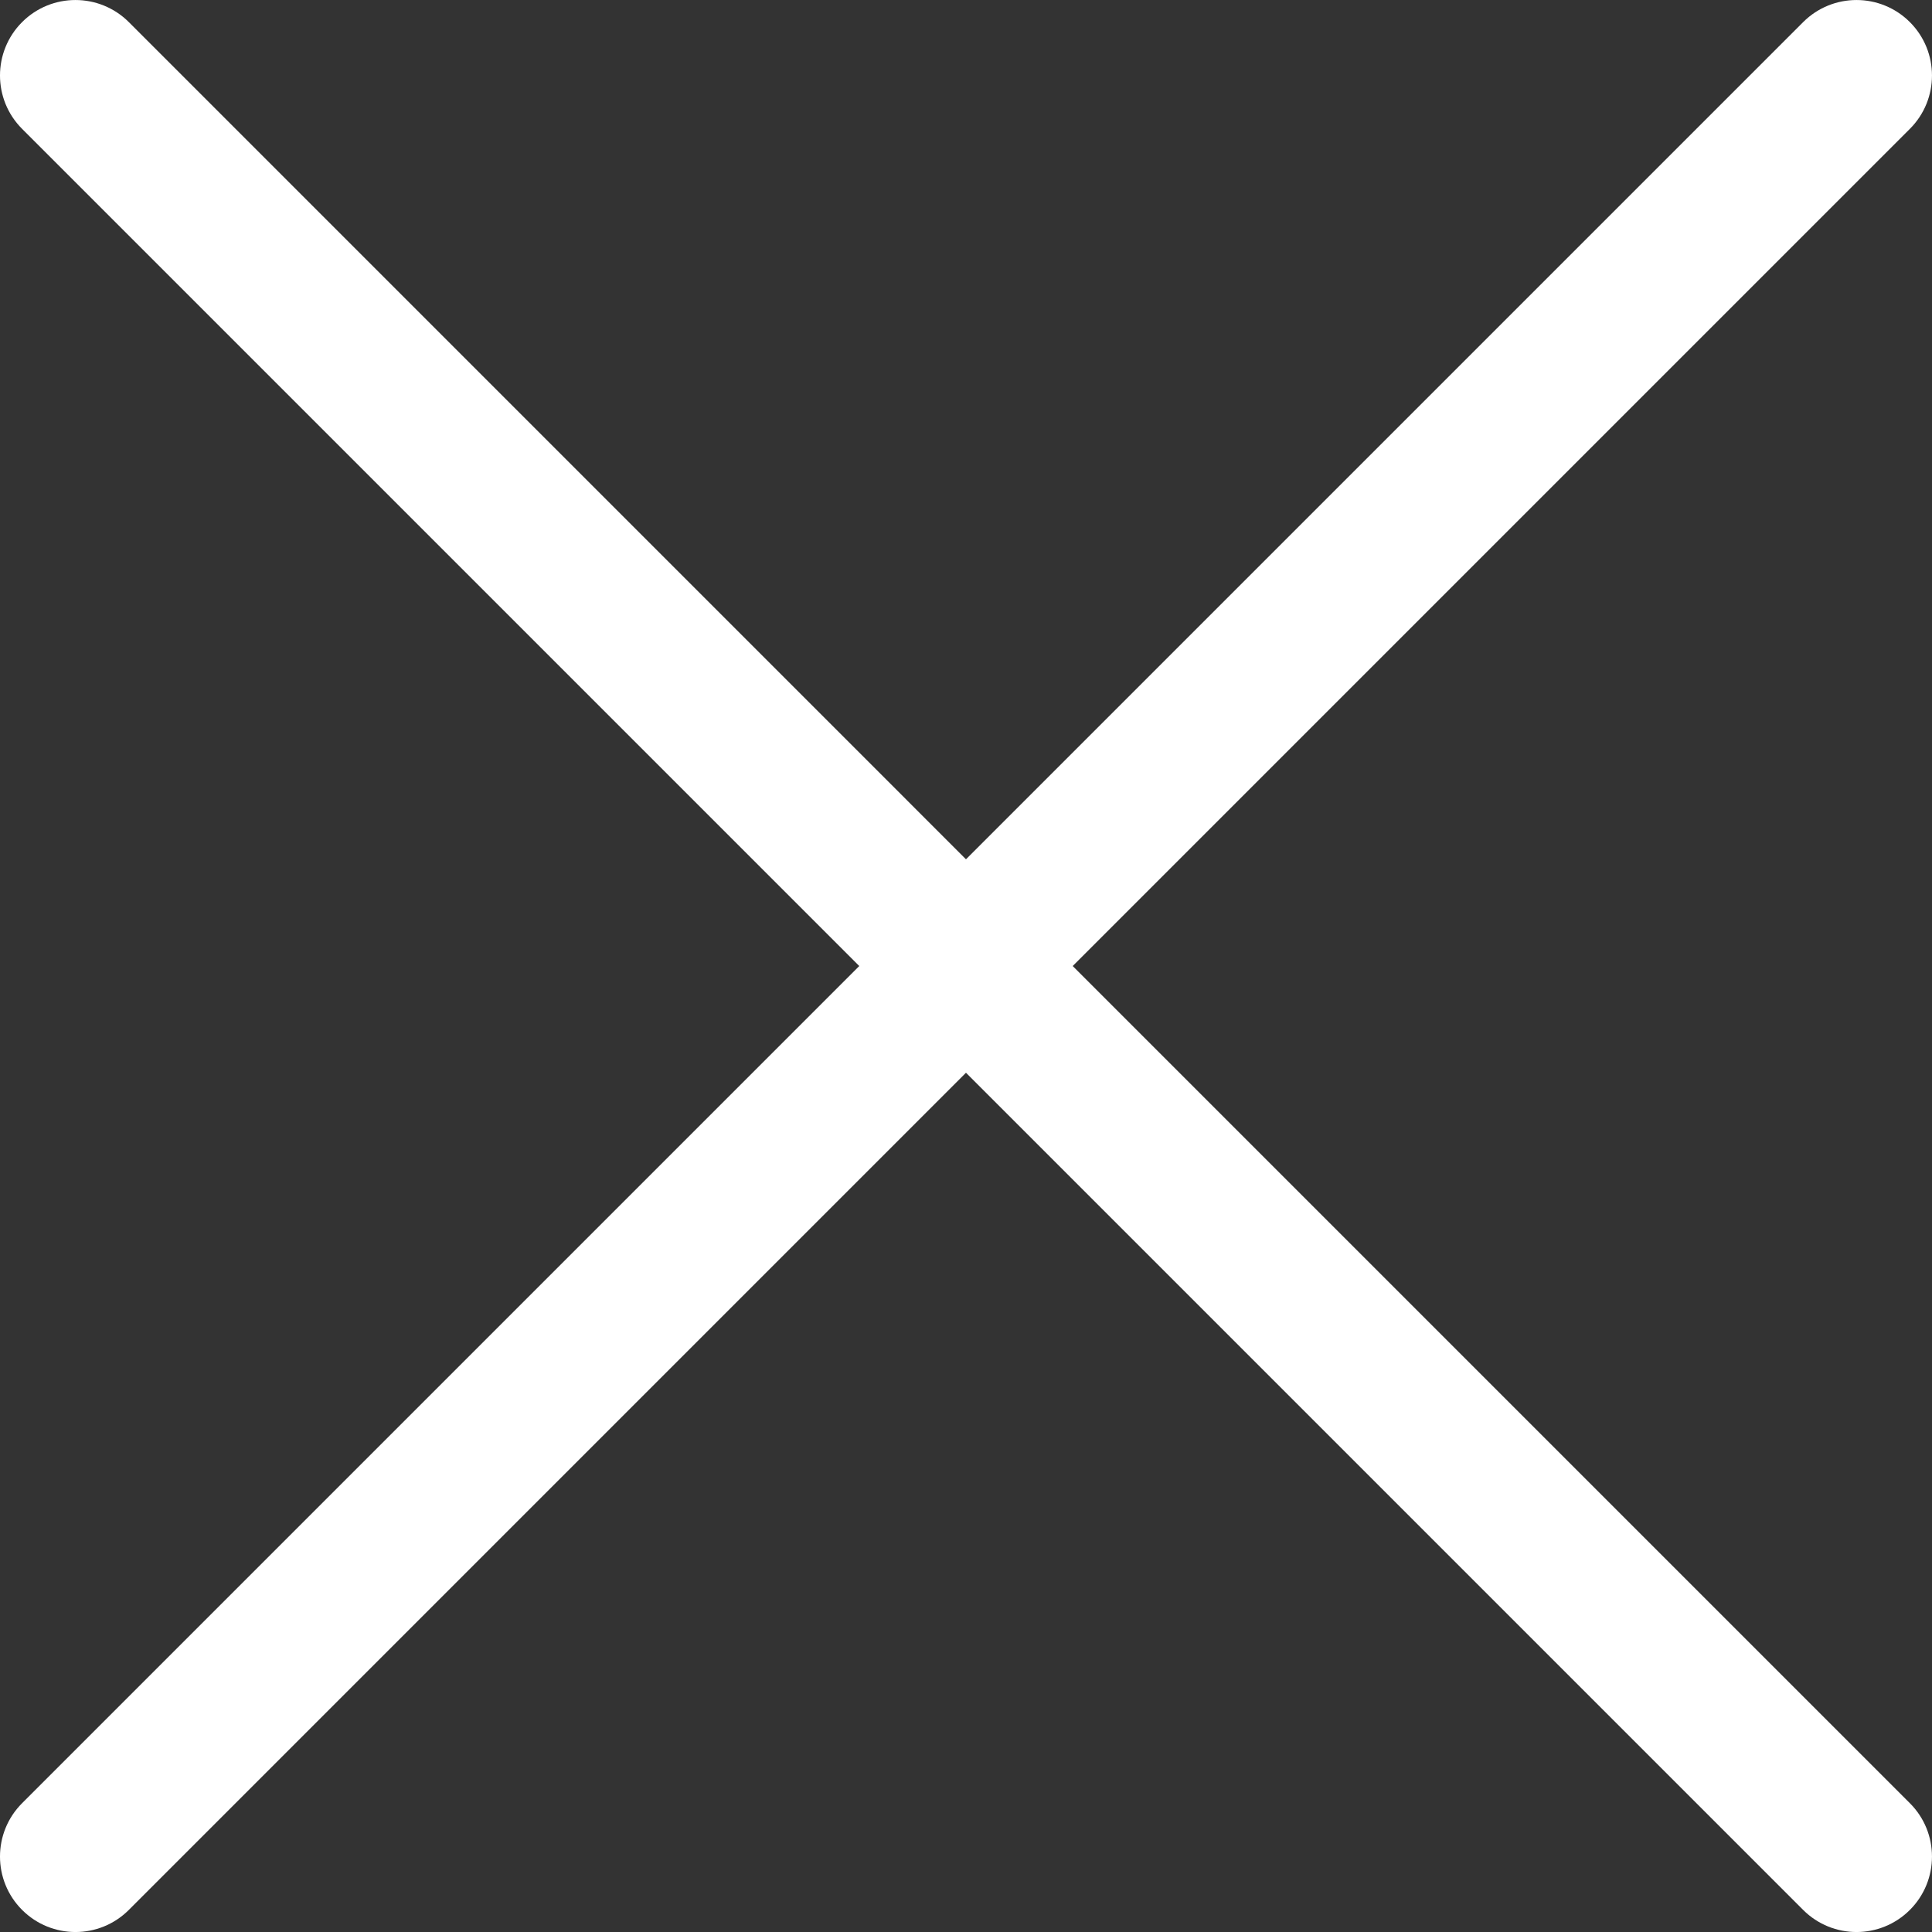<svg width="76" height="76" viewBox="0 0 76 76" fill="none" xmlns="http://www.w3.org/2000/svg">
<rect x="0" y="0" width="76" height="76" fill="#333333" stroke="none"/>
<path d="M42.198 38.001L75.13 5.069C76.289 3.909 76.289 2.03 75.13 0.87C73.971 -0.289 72.091 -0.289 70.931 0.87L37.999 33.802L5.068 0.87C3.908 -0.289 2.028 -0.289 0.869 0.87C-0.29 2.03 -0.29 3.91 0.869 5.069L33.801 38.001L0.869 70.933C-0.29 72.092 -0.29 73.972 0.869 75.131C1.449 75.711 2.209 76.001 2.968 76.001C3.728 76.001 4.488 75.711 5.068 75.131L37.999 42.199L70.931 75.131C71.511 75.711 72.271 76.001 73.031 76.001C73.79 76.001 74.55 75.711 75.13 75.131C76.289 73.972 76.289 72.092 75.13 70.933L42.198 38.001Z" fill="white"/>
</svg>
